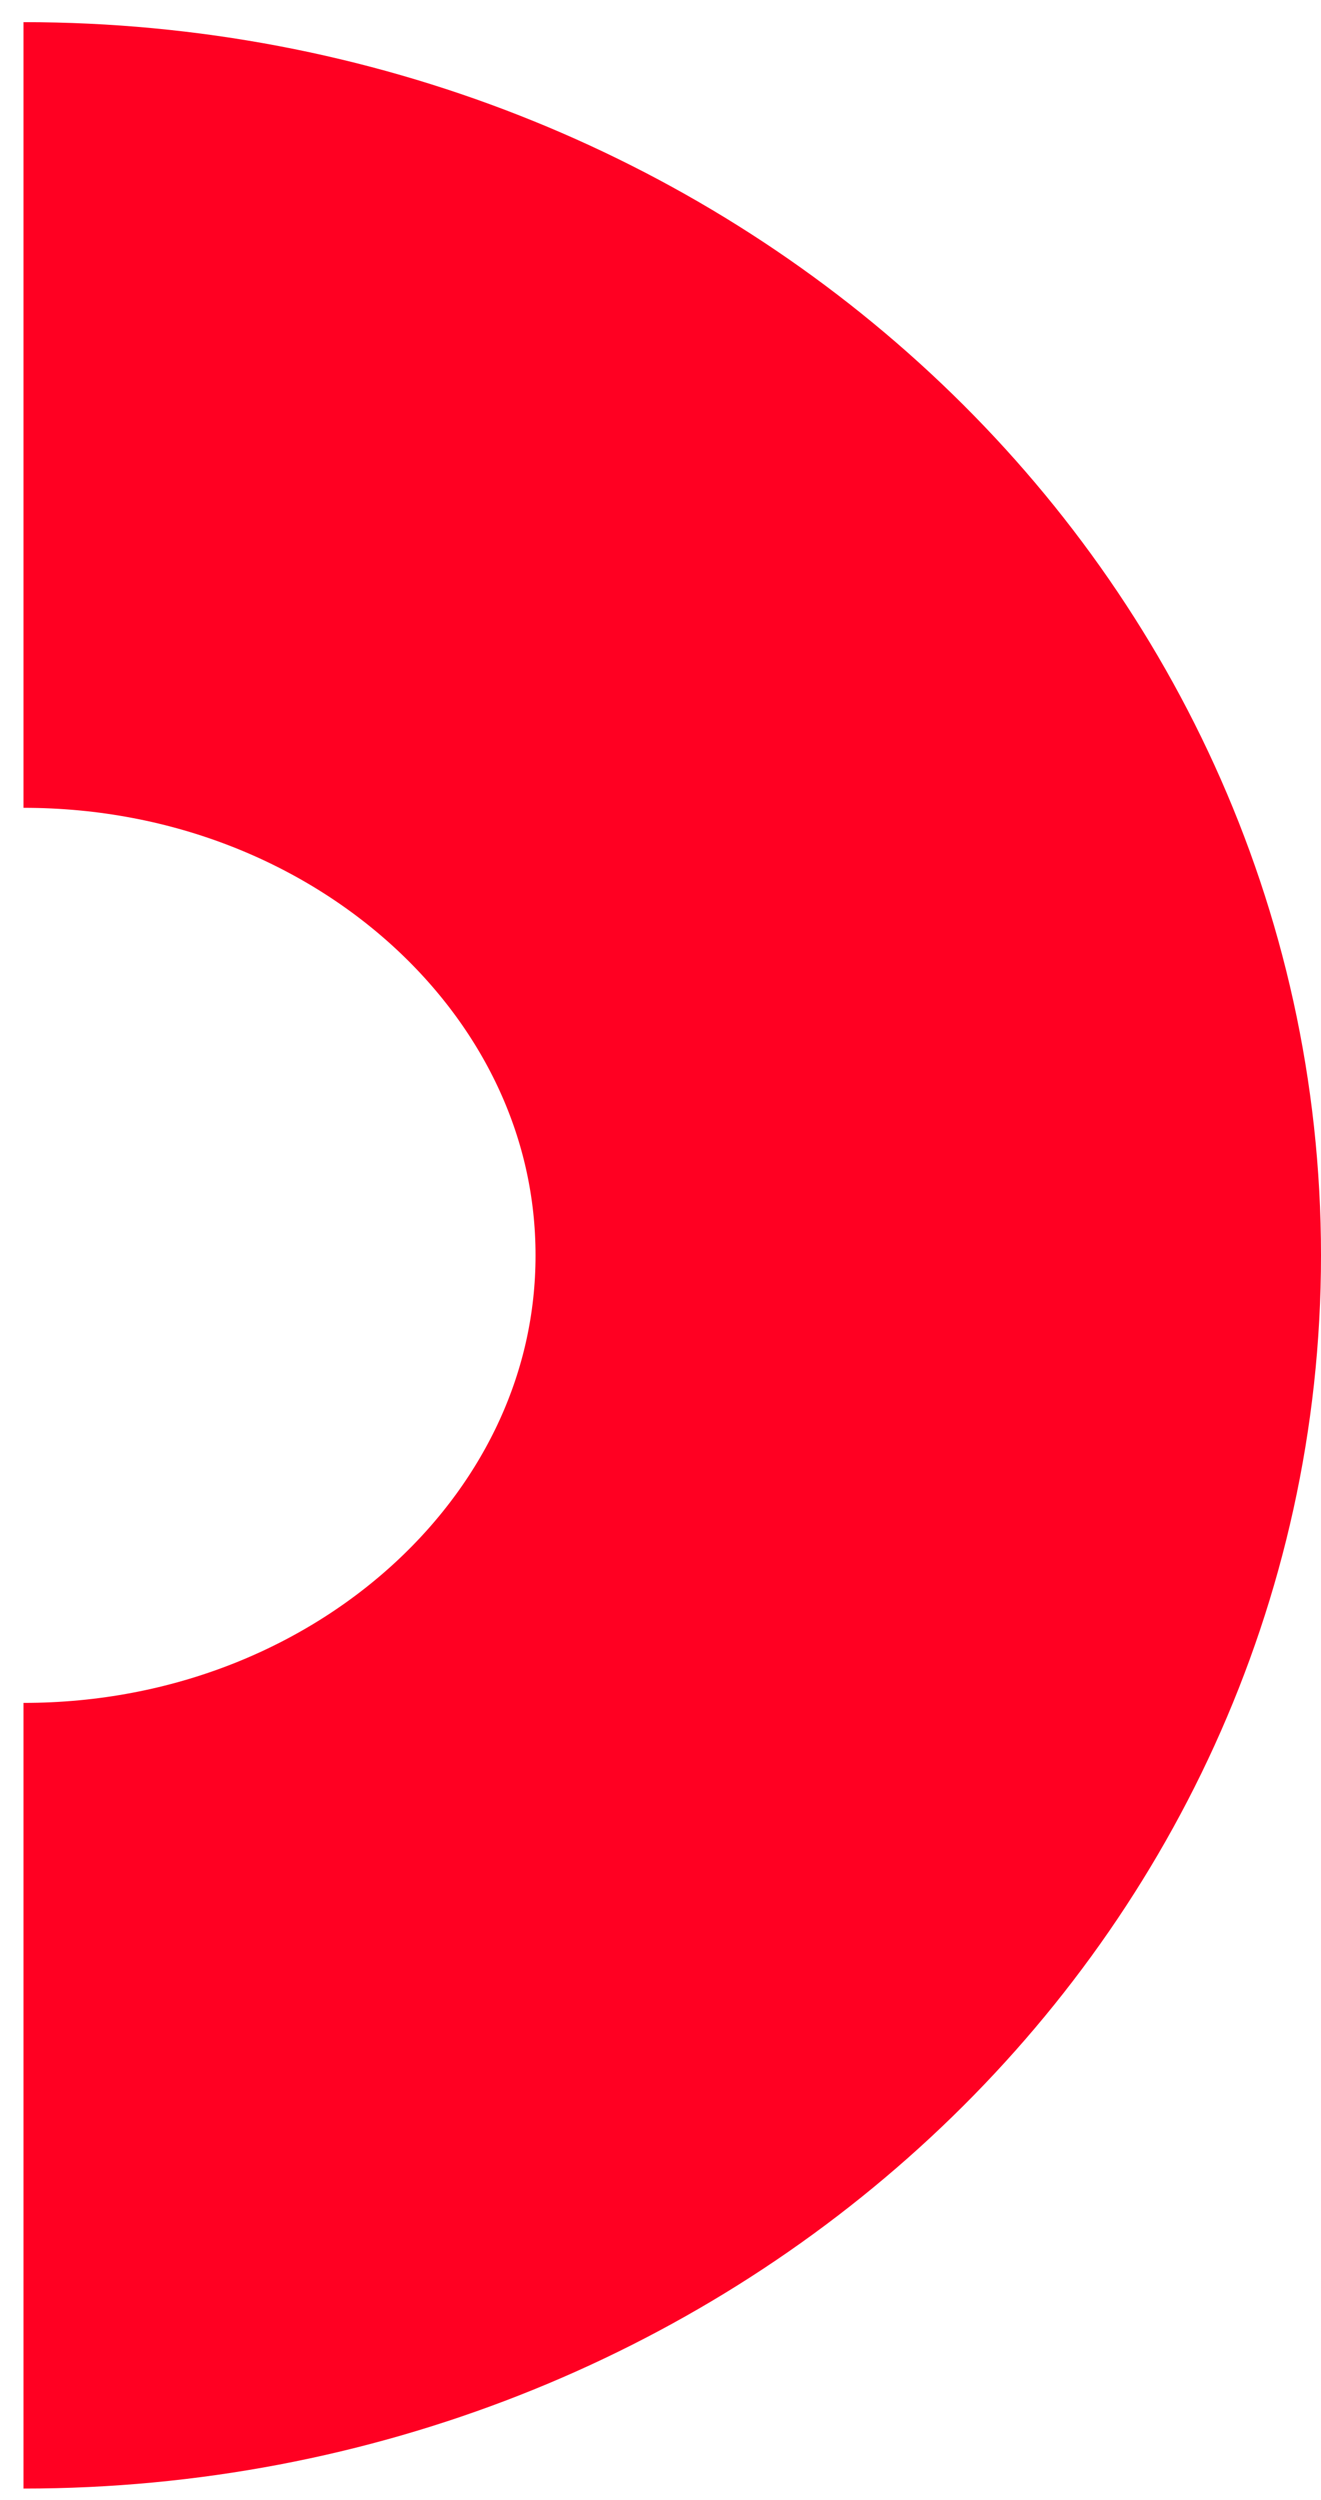 <svg width="37" height="70" viewBox="0 0 37 70" fill="none" xmlns="http://www.w3.org/2000/svg">
<path d="M0.658 11.62C14.654 11.62 26 22.156 26 35.152C26 48.148 14.654 58.684 0.658 58.684" stroke="#FF0022" stroke-width="22"/>
</svg>
